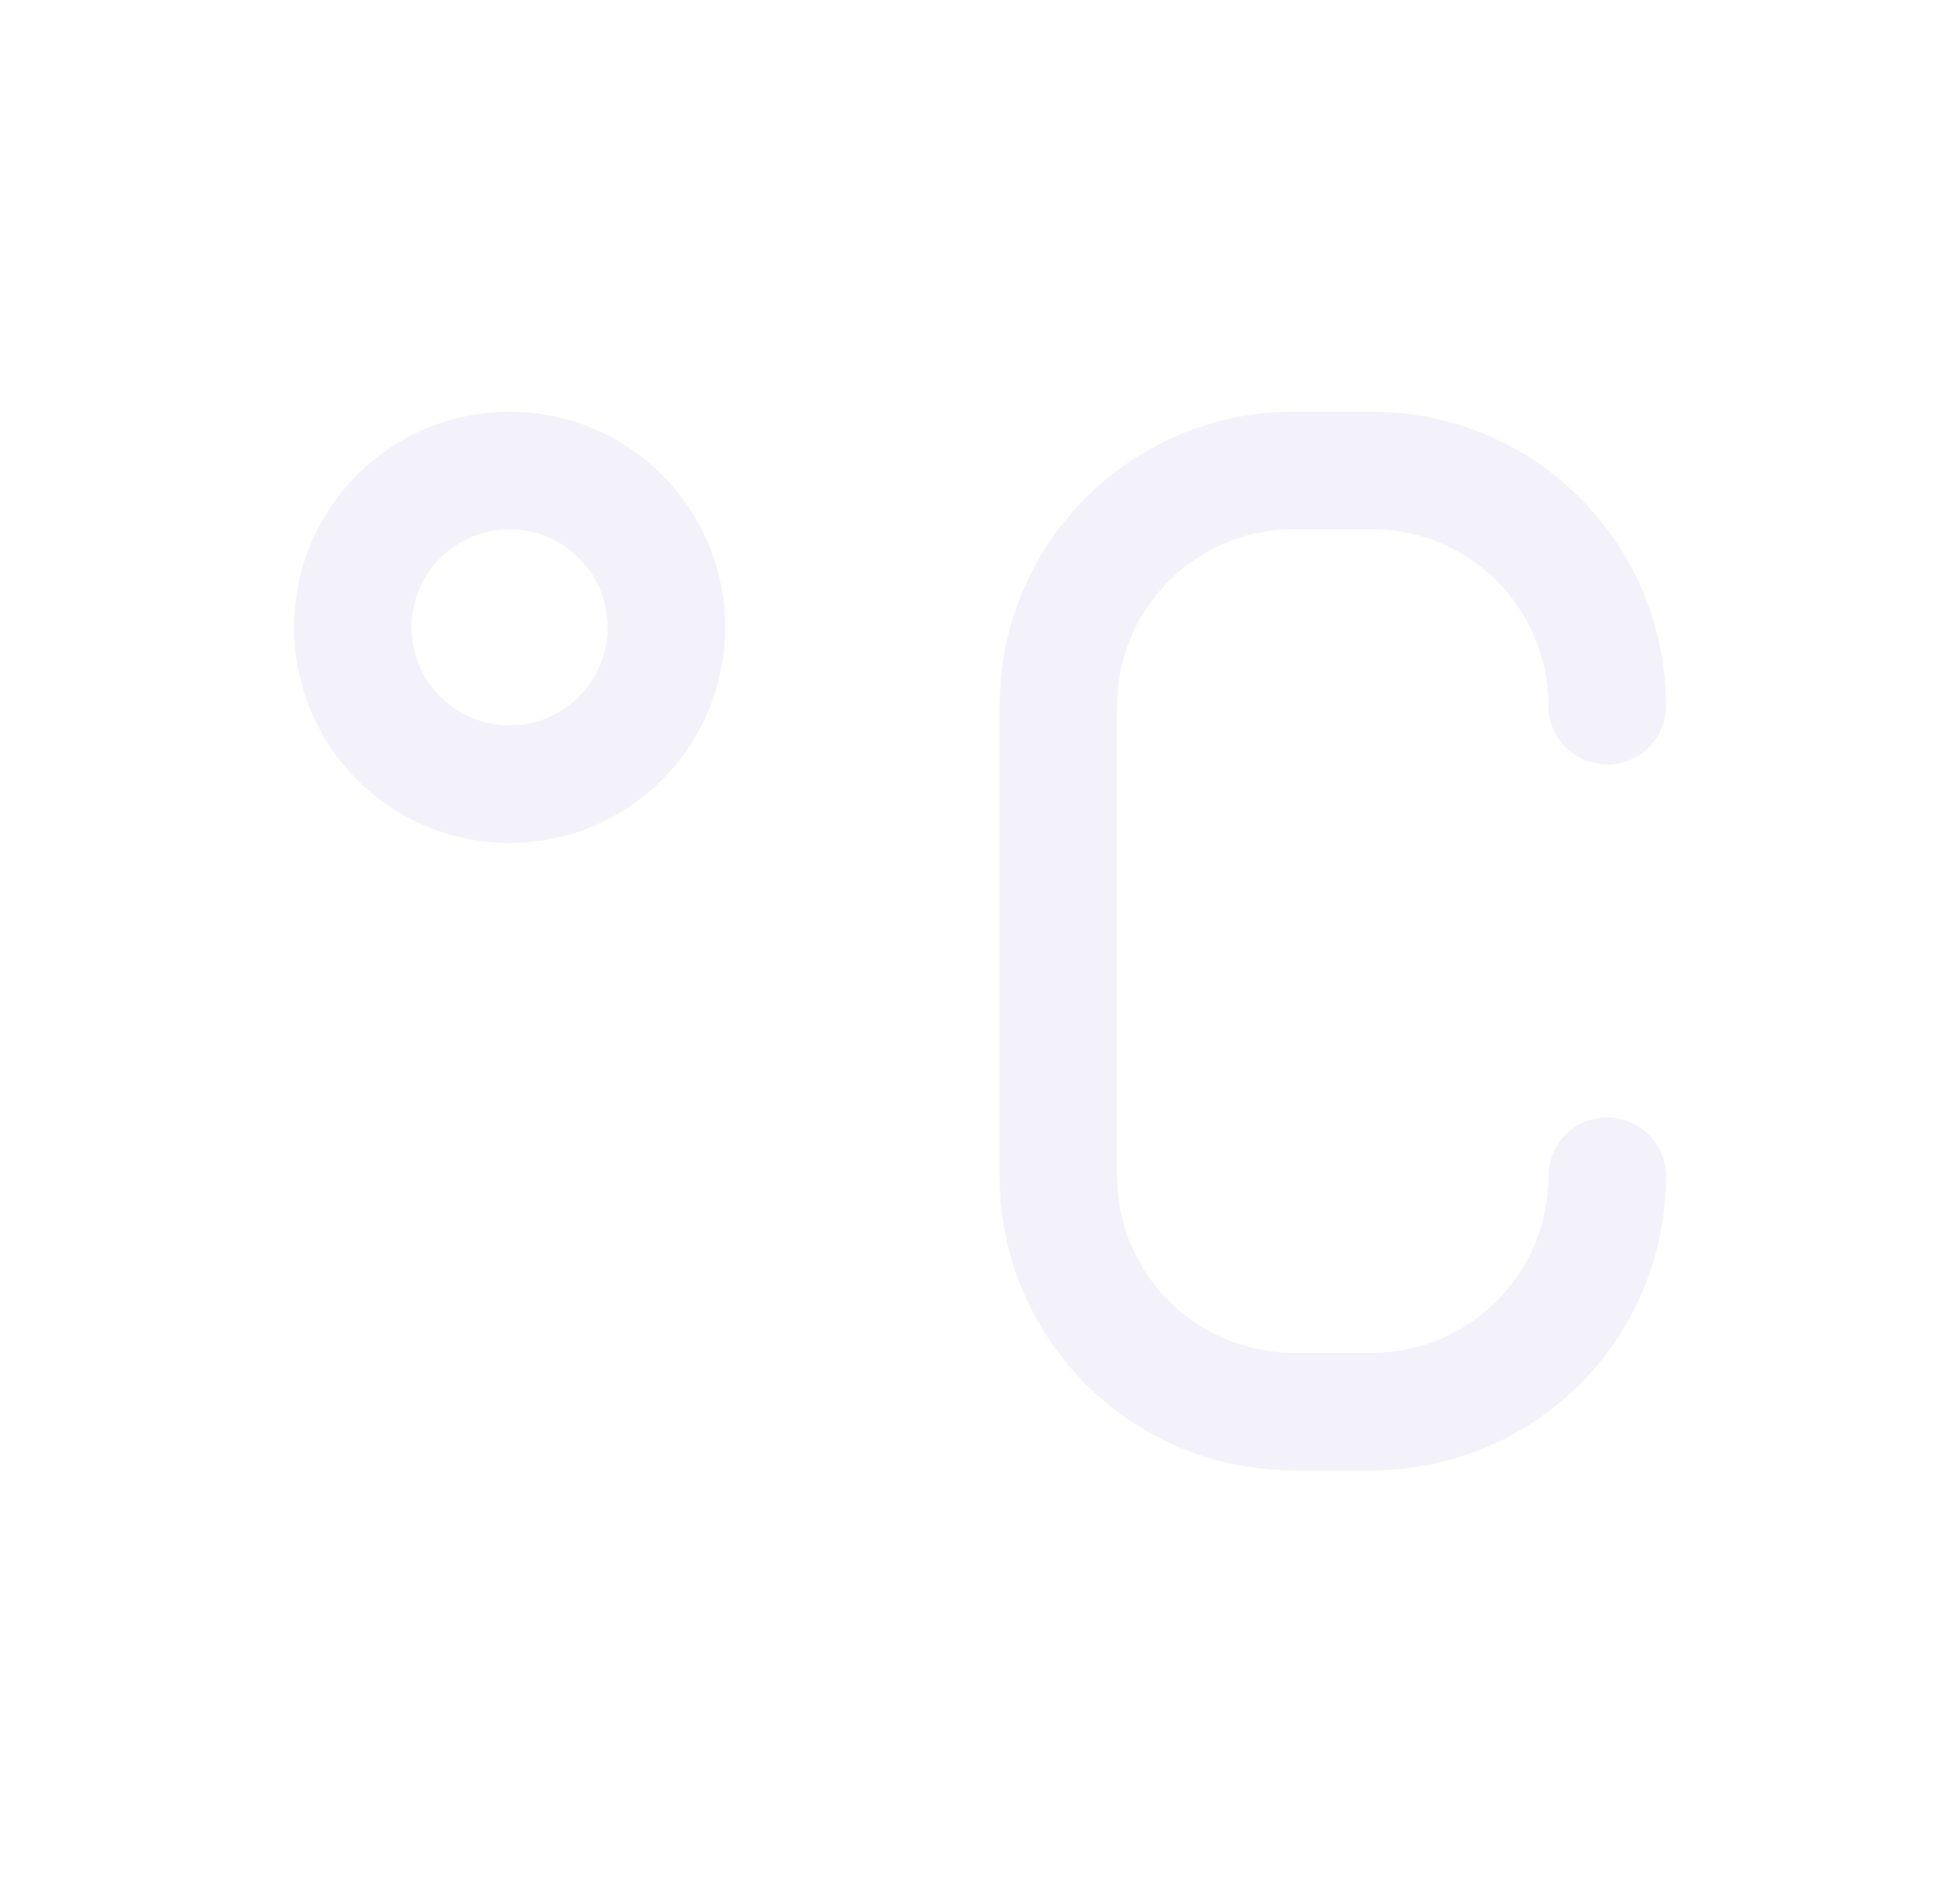 <svg width="25" height="24" viewBox="0 0 25 24" fill="none" xmlns="http://www.w3.org/2000/svg">
<circle cx="6.5" cy="8" r="2" stroke="#E1DEF5" stroke-opacity="0.4" stroke-width="1.5" stroke-linecap="round" stroke-linejoin="round"/>
<path d="M20.5 9C20.5 7.343 19.157 6 17.5 6H16.5C14.843 6 13.5 7.343 13.5 9V15C13.5 16.657 14.843 18 16.5 18H17.5C19.157 18 20.5 16.657 20.5 15" stroke="#E1DEF5" stroke-opacity="0.4" stroke-width="1.5" stroke-linecap="round" stroke-linejoin="round"/>
</svg>
